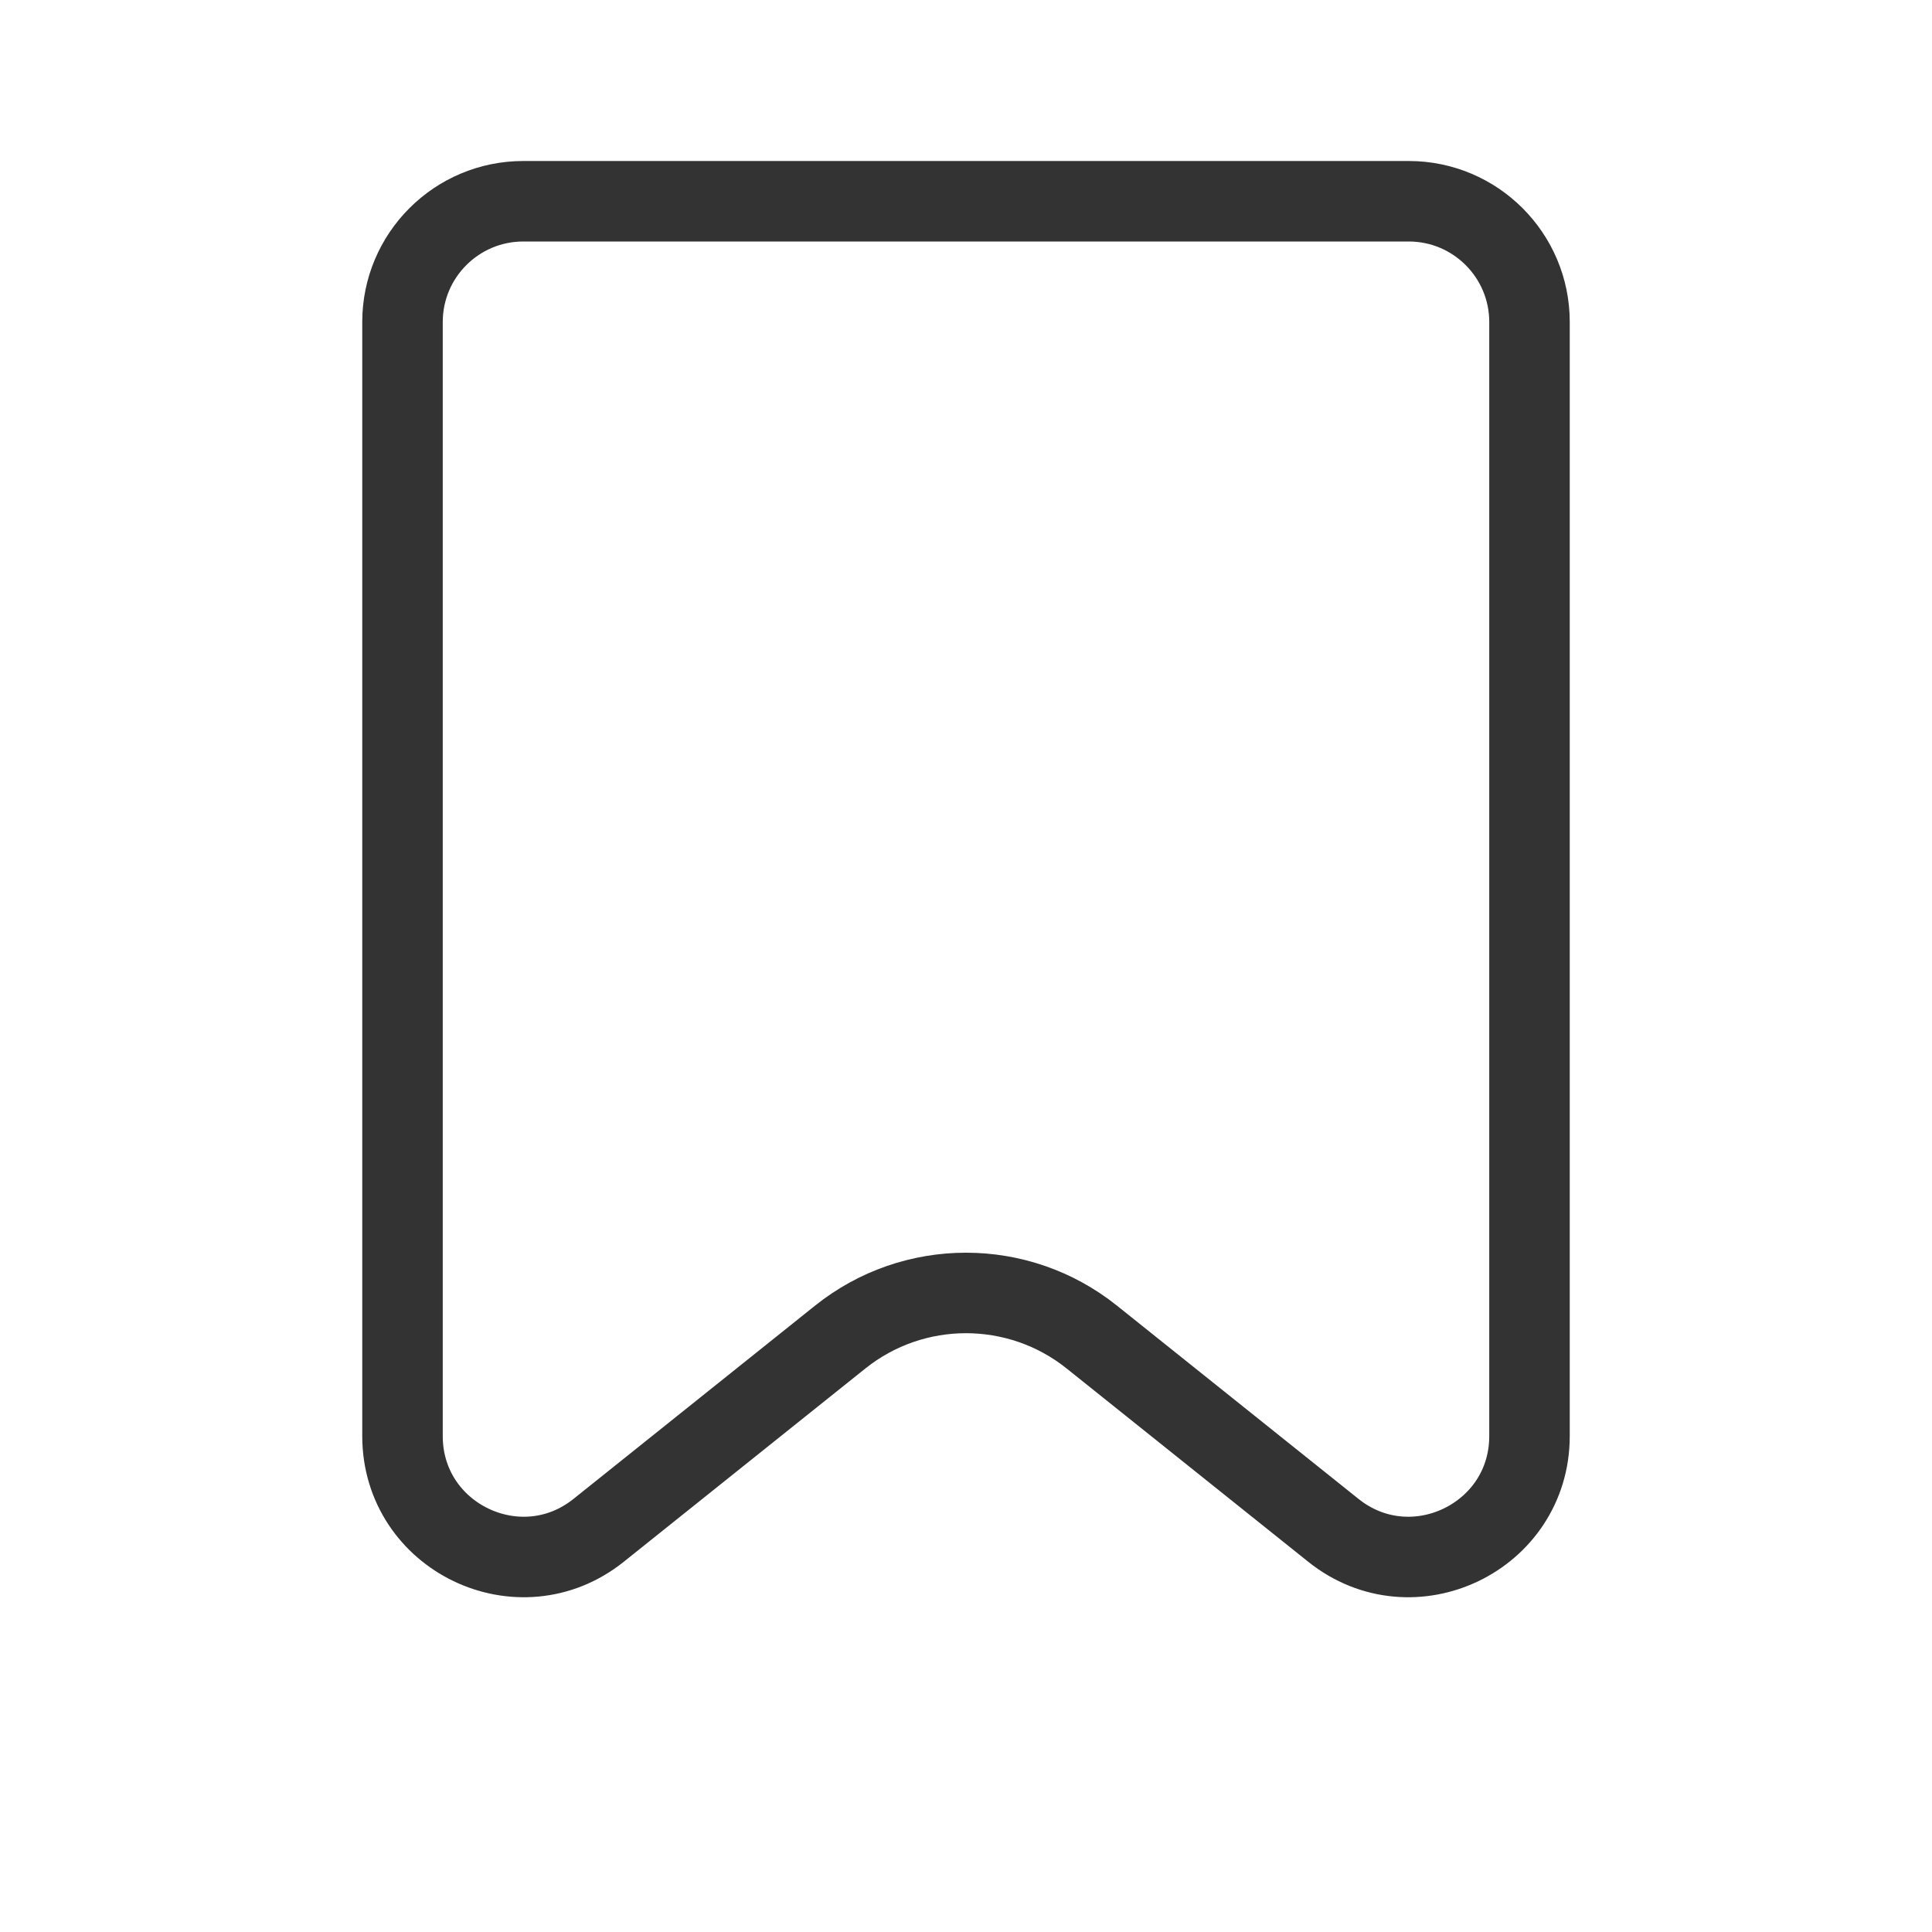 <svg width="24" height="24" viewBox="0 0 24 24" fill="none" xmlns="http://www.w3.org/2000/svg">
<path d="M5 4C5 3.172 5.672 2.5 6.5 2.5H17.5C18.328 2.5 19 3.172 19 4V17.839C19 19.096 17.545 19.796 16.563 19.01L13.562 16.609C12.649 15.879 11.351 15.879 10.438 16.609L7.437 19.01C6.455 19.796 5 19.096 5 17.839V4Z" stroke="#333333"/>
</svg>
